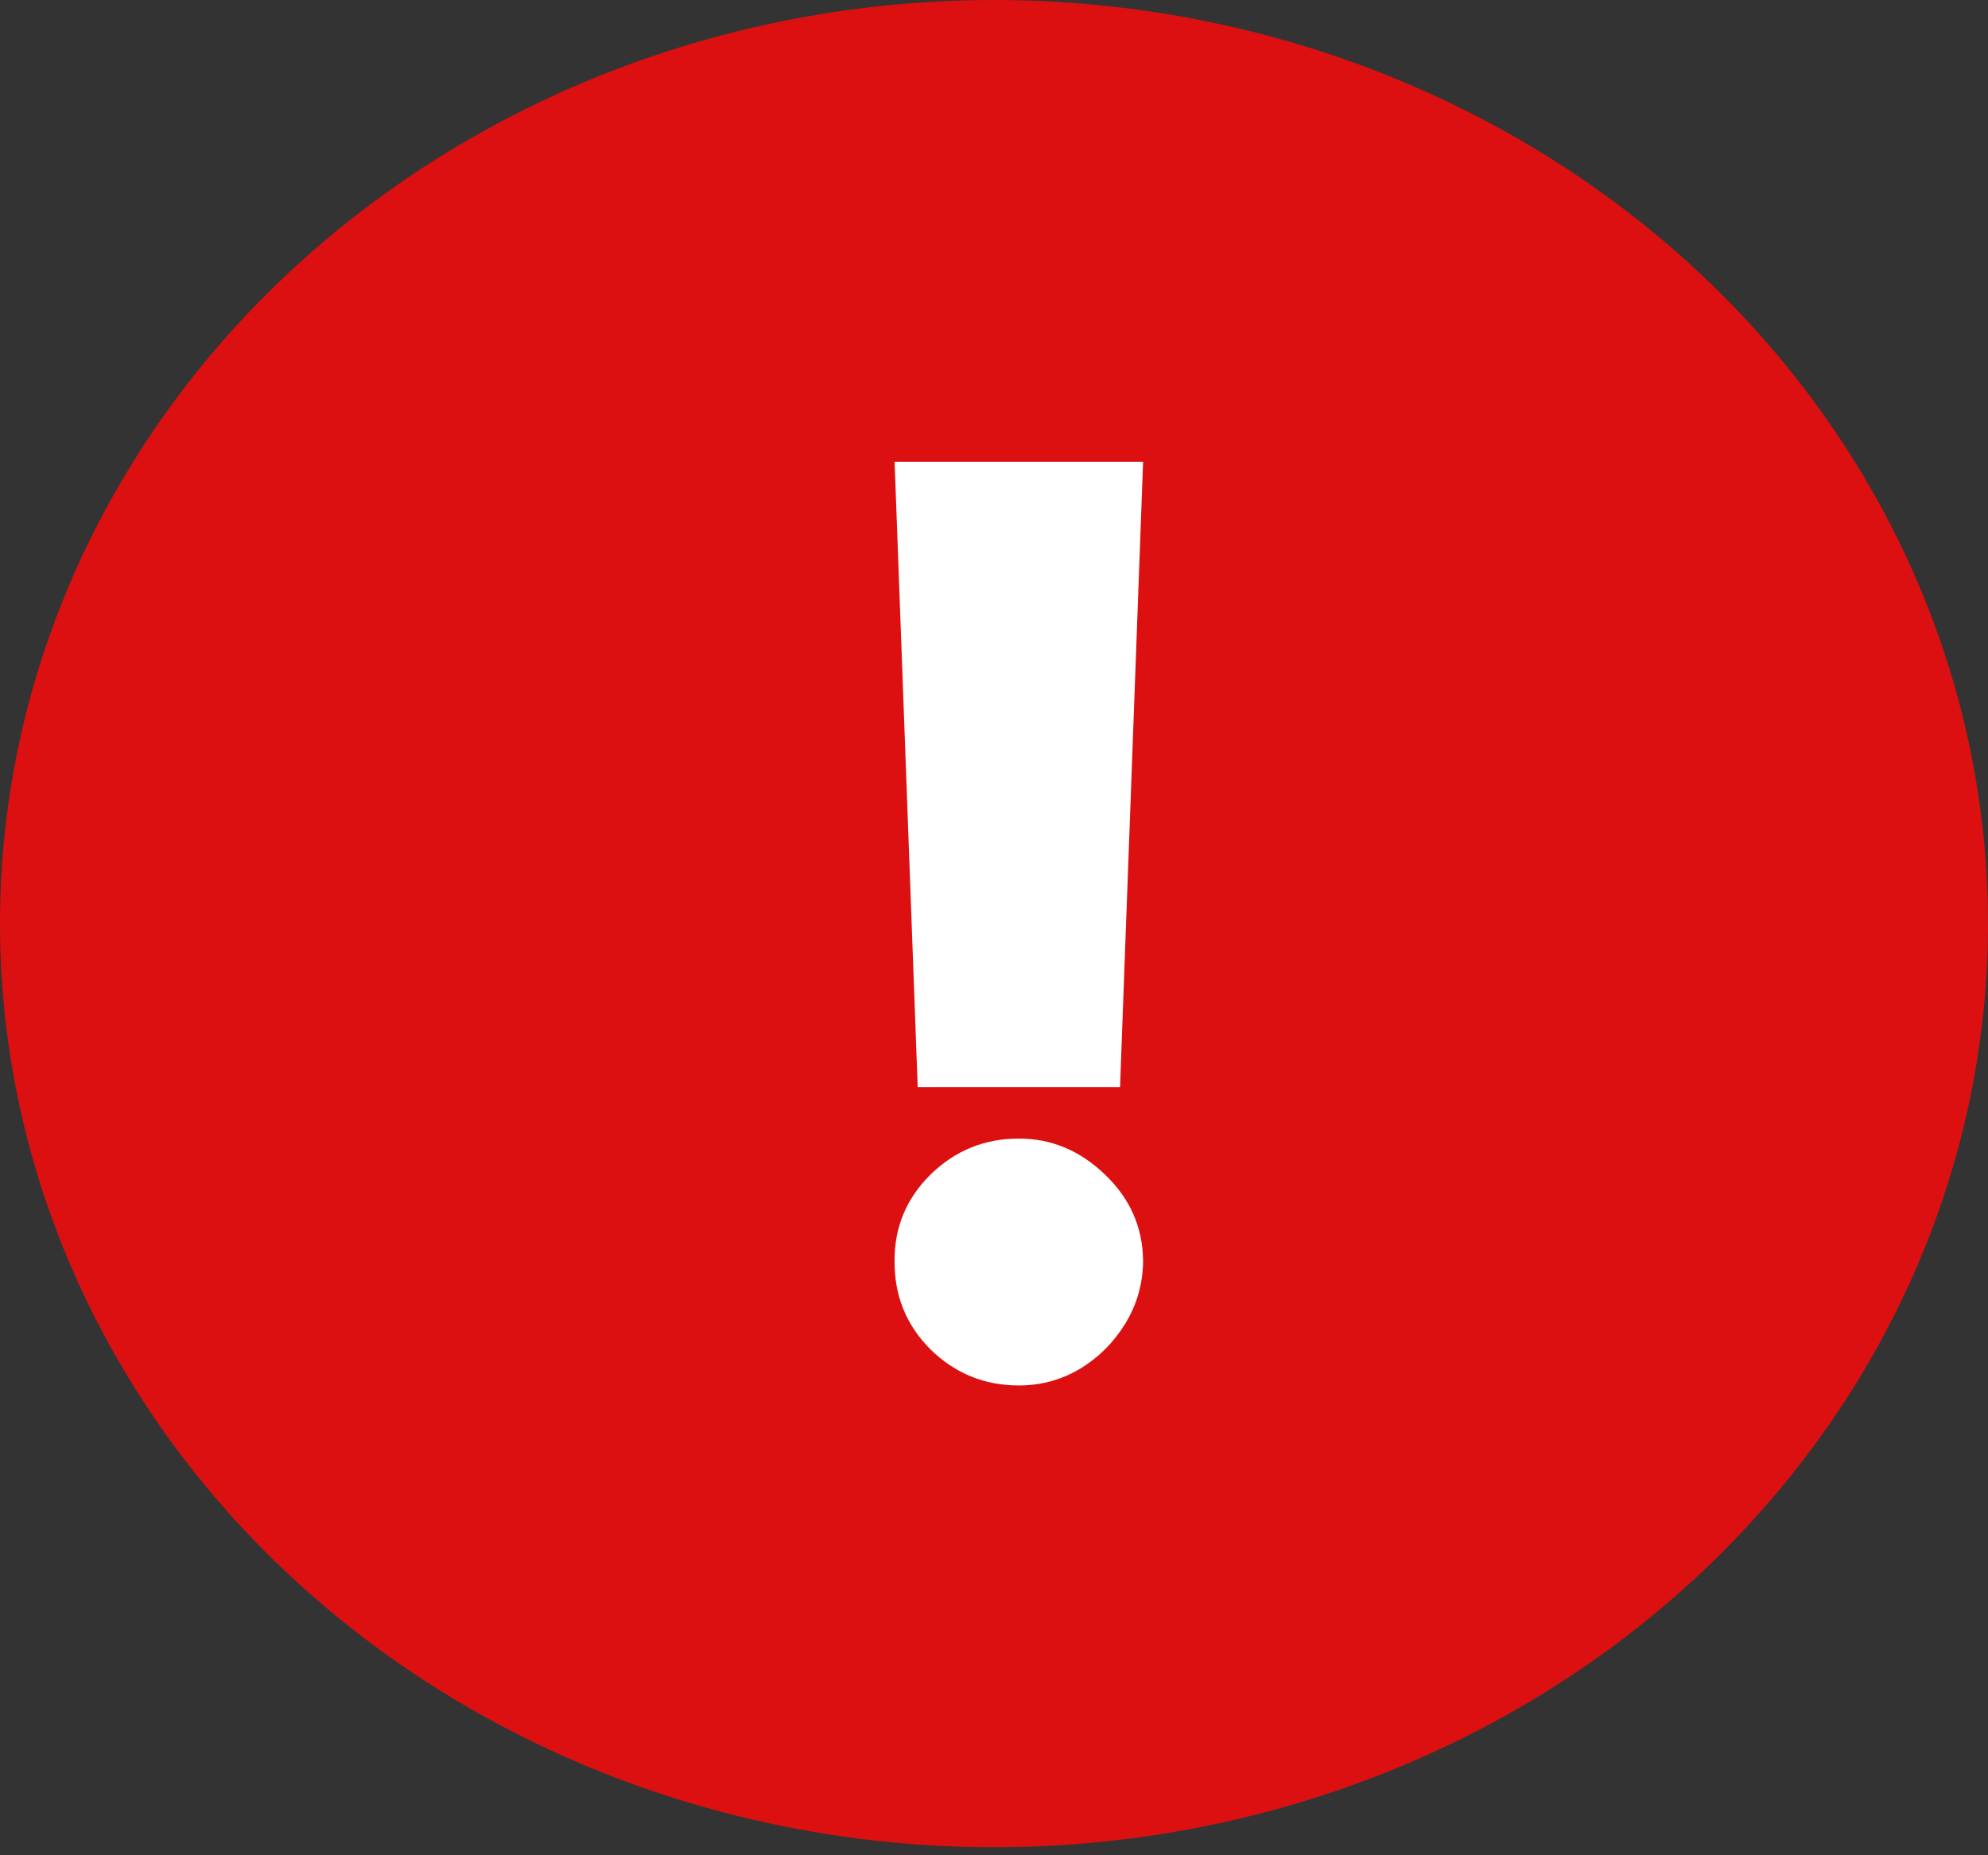 <svg width="60" height="56" viewBox="0 0 60 56" fill="none" xmlns="http://www.w3.org/2000/svg">
<rect x="0" y="0" width="60" height="56" fill="#333333" stroke="none"/>
<g id="coc fail">
<ellipse id="Ellipse 4" cx="30" cy="27.879" rx="30" ry="27.879" fill="#DC1010"/>
<path id="!" d="M34.5 13.94L33.804 32.812H27.697L27 13.94H34.5ZM30.75 41.819C29.714 41.819 28.826 41.457 28.085 40.733C27.353 40.001 26.991 39.112 27 38.066C26.991 37.048 27.353 36.176 28.085 35.453C28.826 34.729 29.714 34.367 30.75 34.367C31.732 34.367 32.598 34.729 33.348 35.453C34.107 36.176 34.491 37.048 34.5 38.066C34.491 38.763 34.308 39.398 33.951 39.969C33.603 40.532 33.147 40.984 32.585 41.323C32.022 41.654 31.411 41.819 30.75 41.819Z" fill="white"/>
</g>
</svg>
